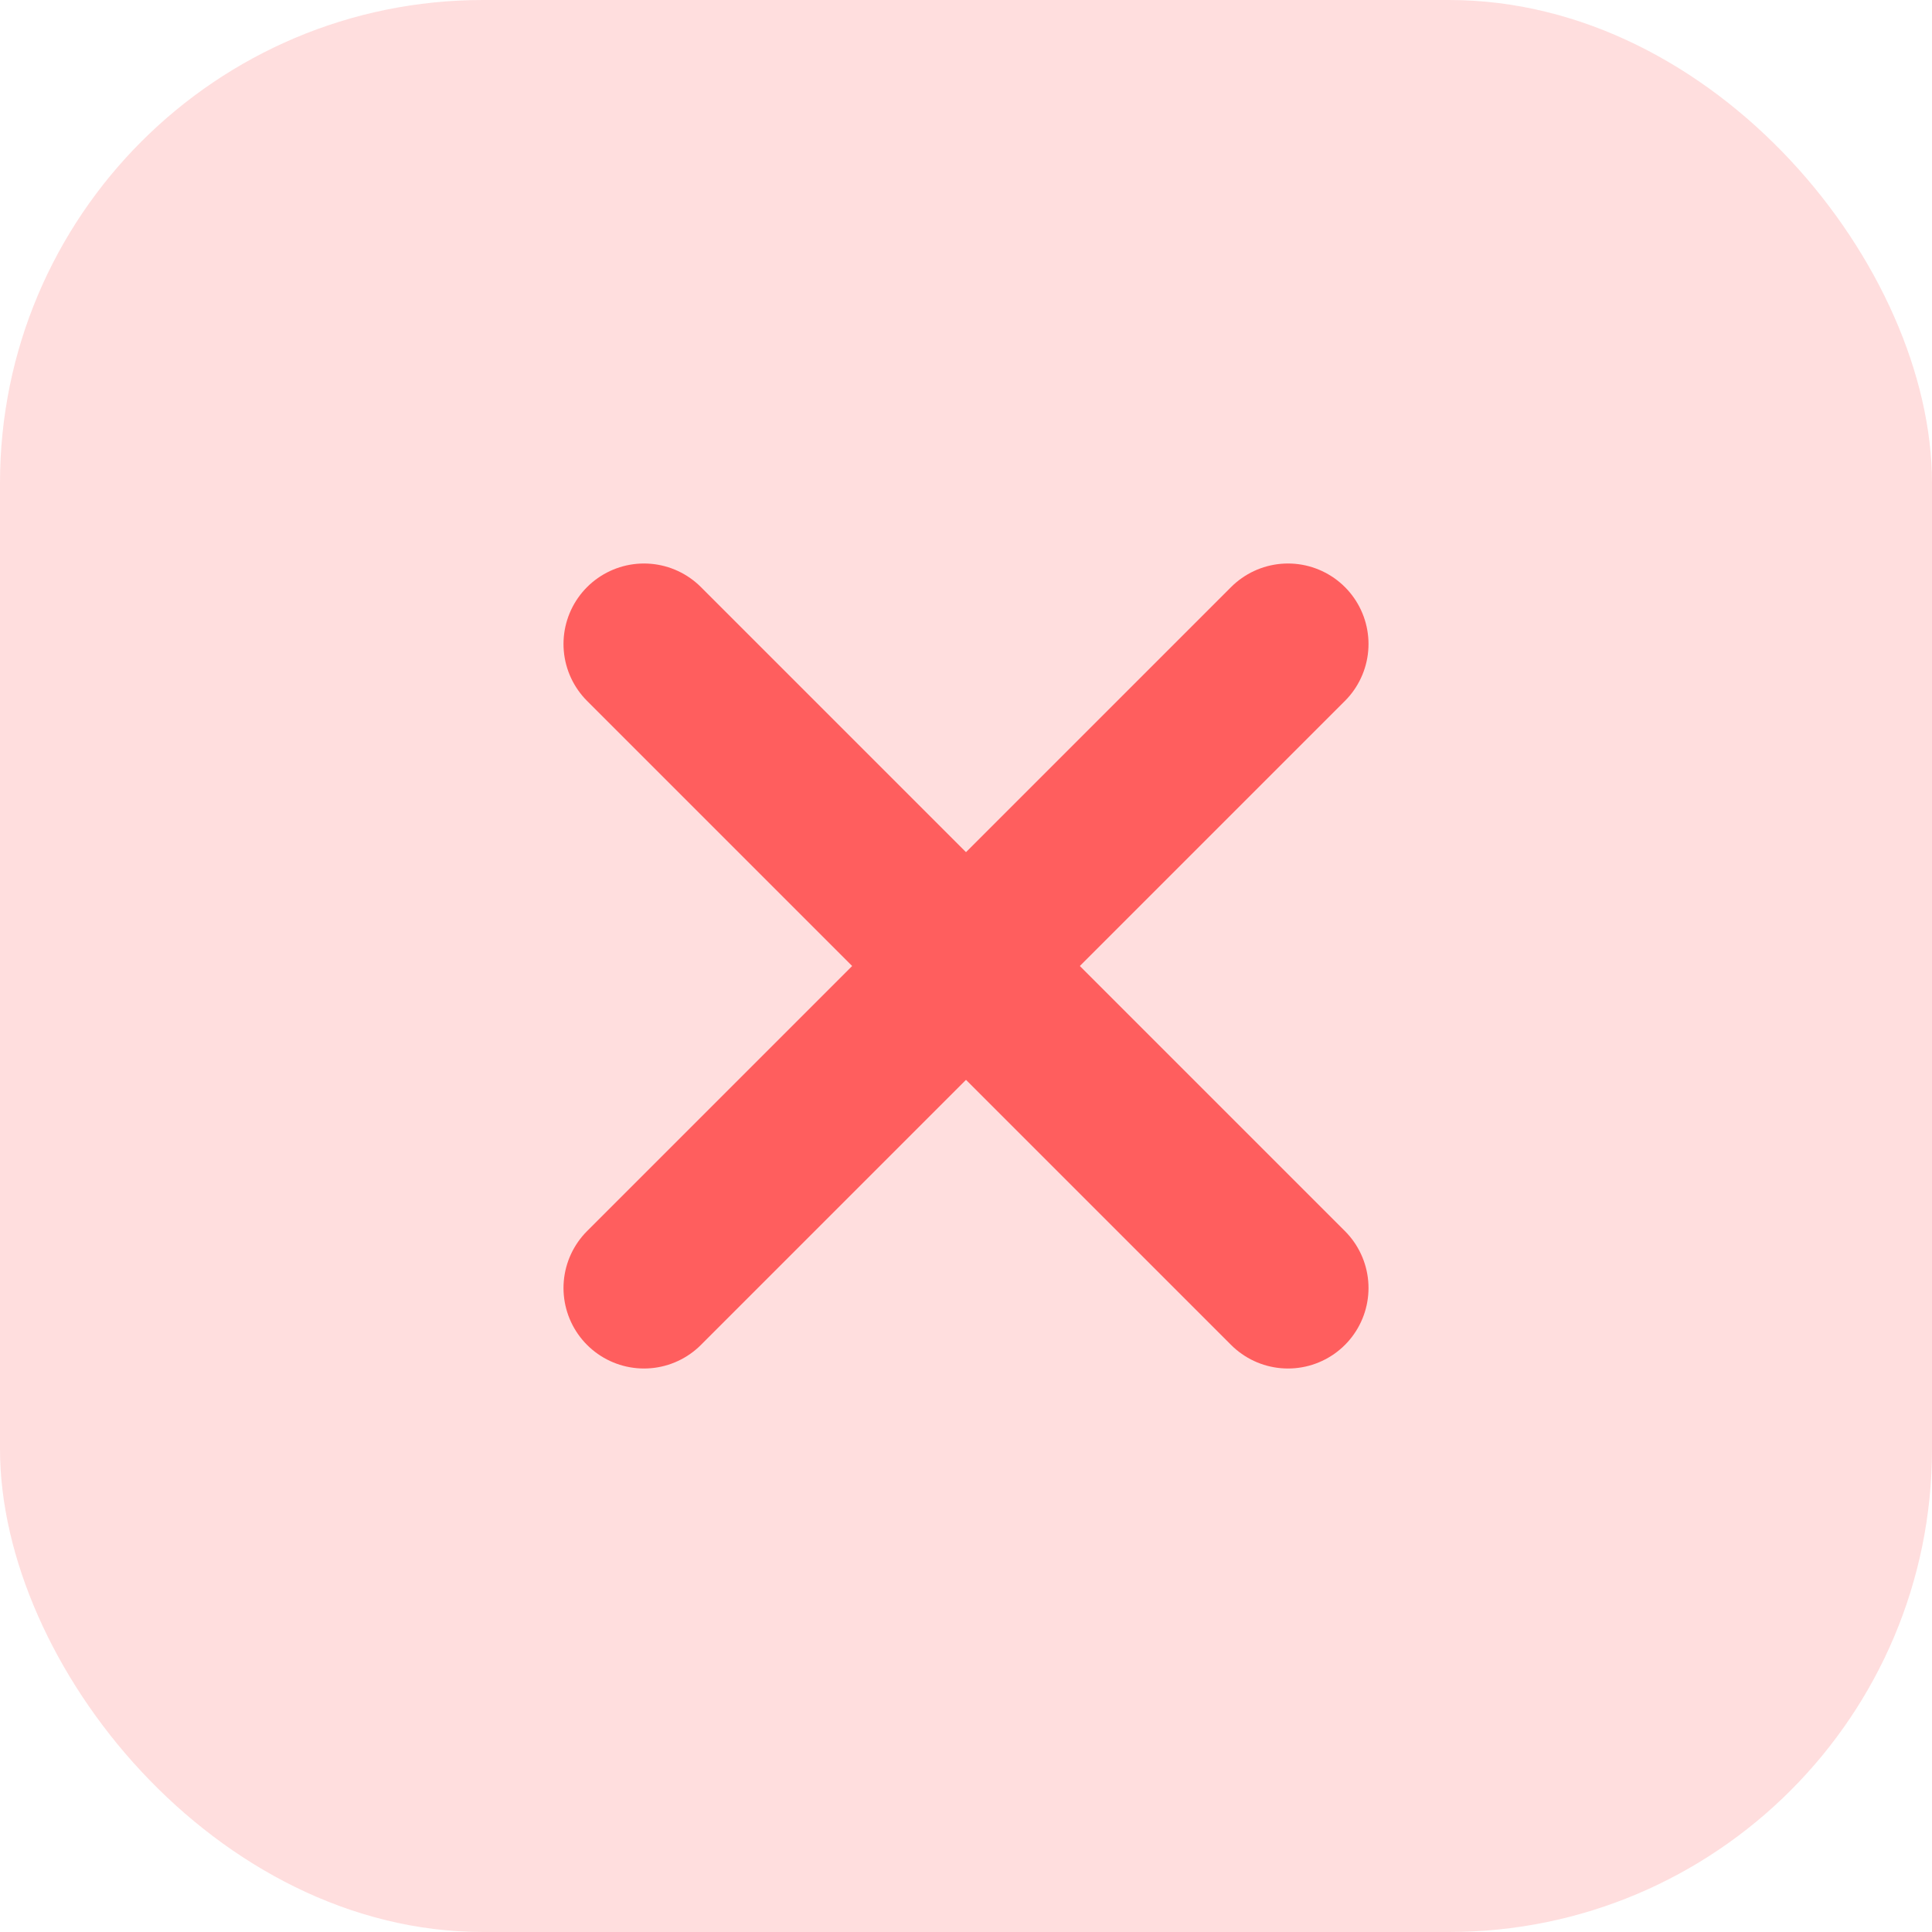<svg width="24" height="24" viewBox="0 0 24 24" fill="none" xmlns="http://www.w3.org/2000/svg">
<rect width="24" height="24" rx="6" fill="#FF5E5E" fill-opacity="0.2"/>
<path d="M16 8L8 16" stroke="#FF5E5E" stroke-width="2" stroke-linecap="round" stroke-linejoin="round"/>
<path d="M8 8L16 16" stroke="#FF5E5E" stroke-width="2" stroke-linecap="round" stroke-linejoin="round"/>
</svg>
